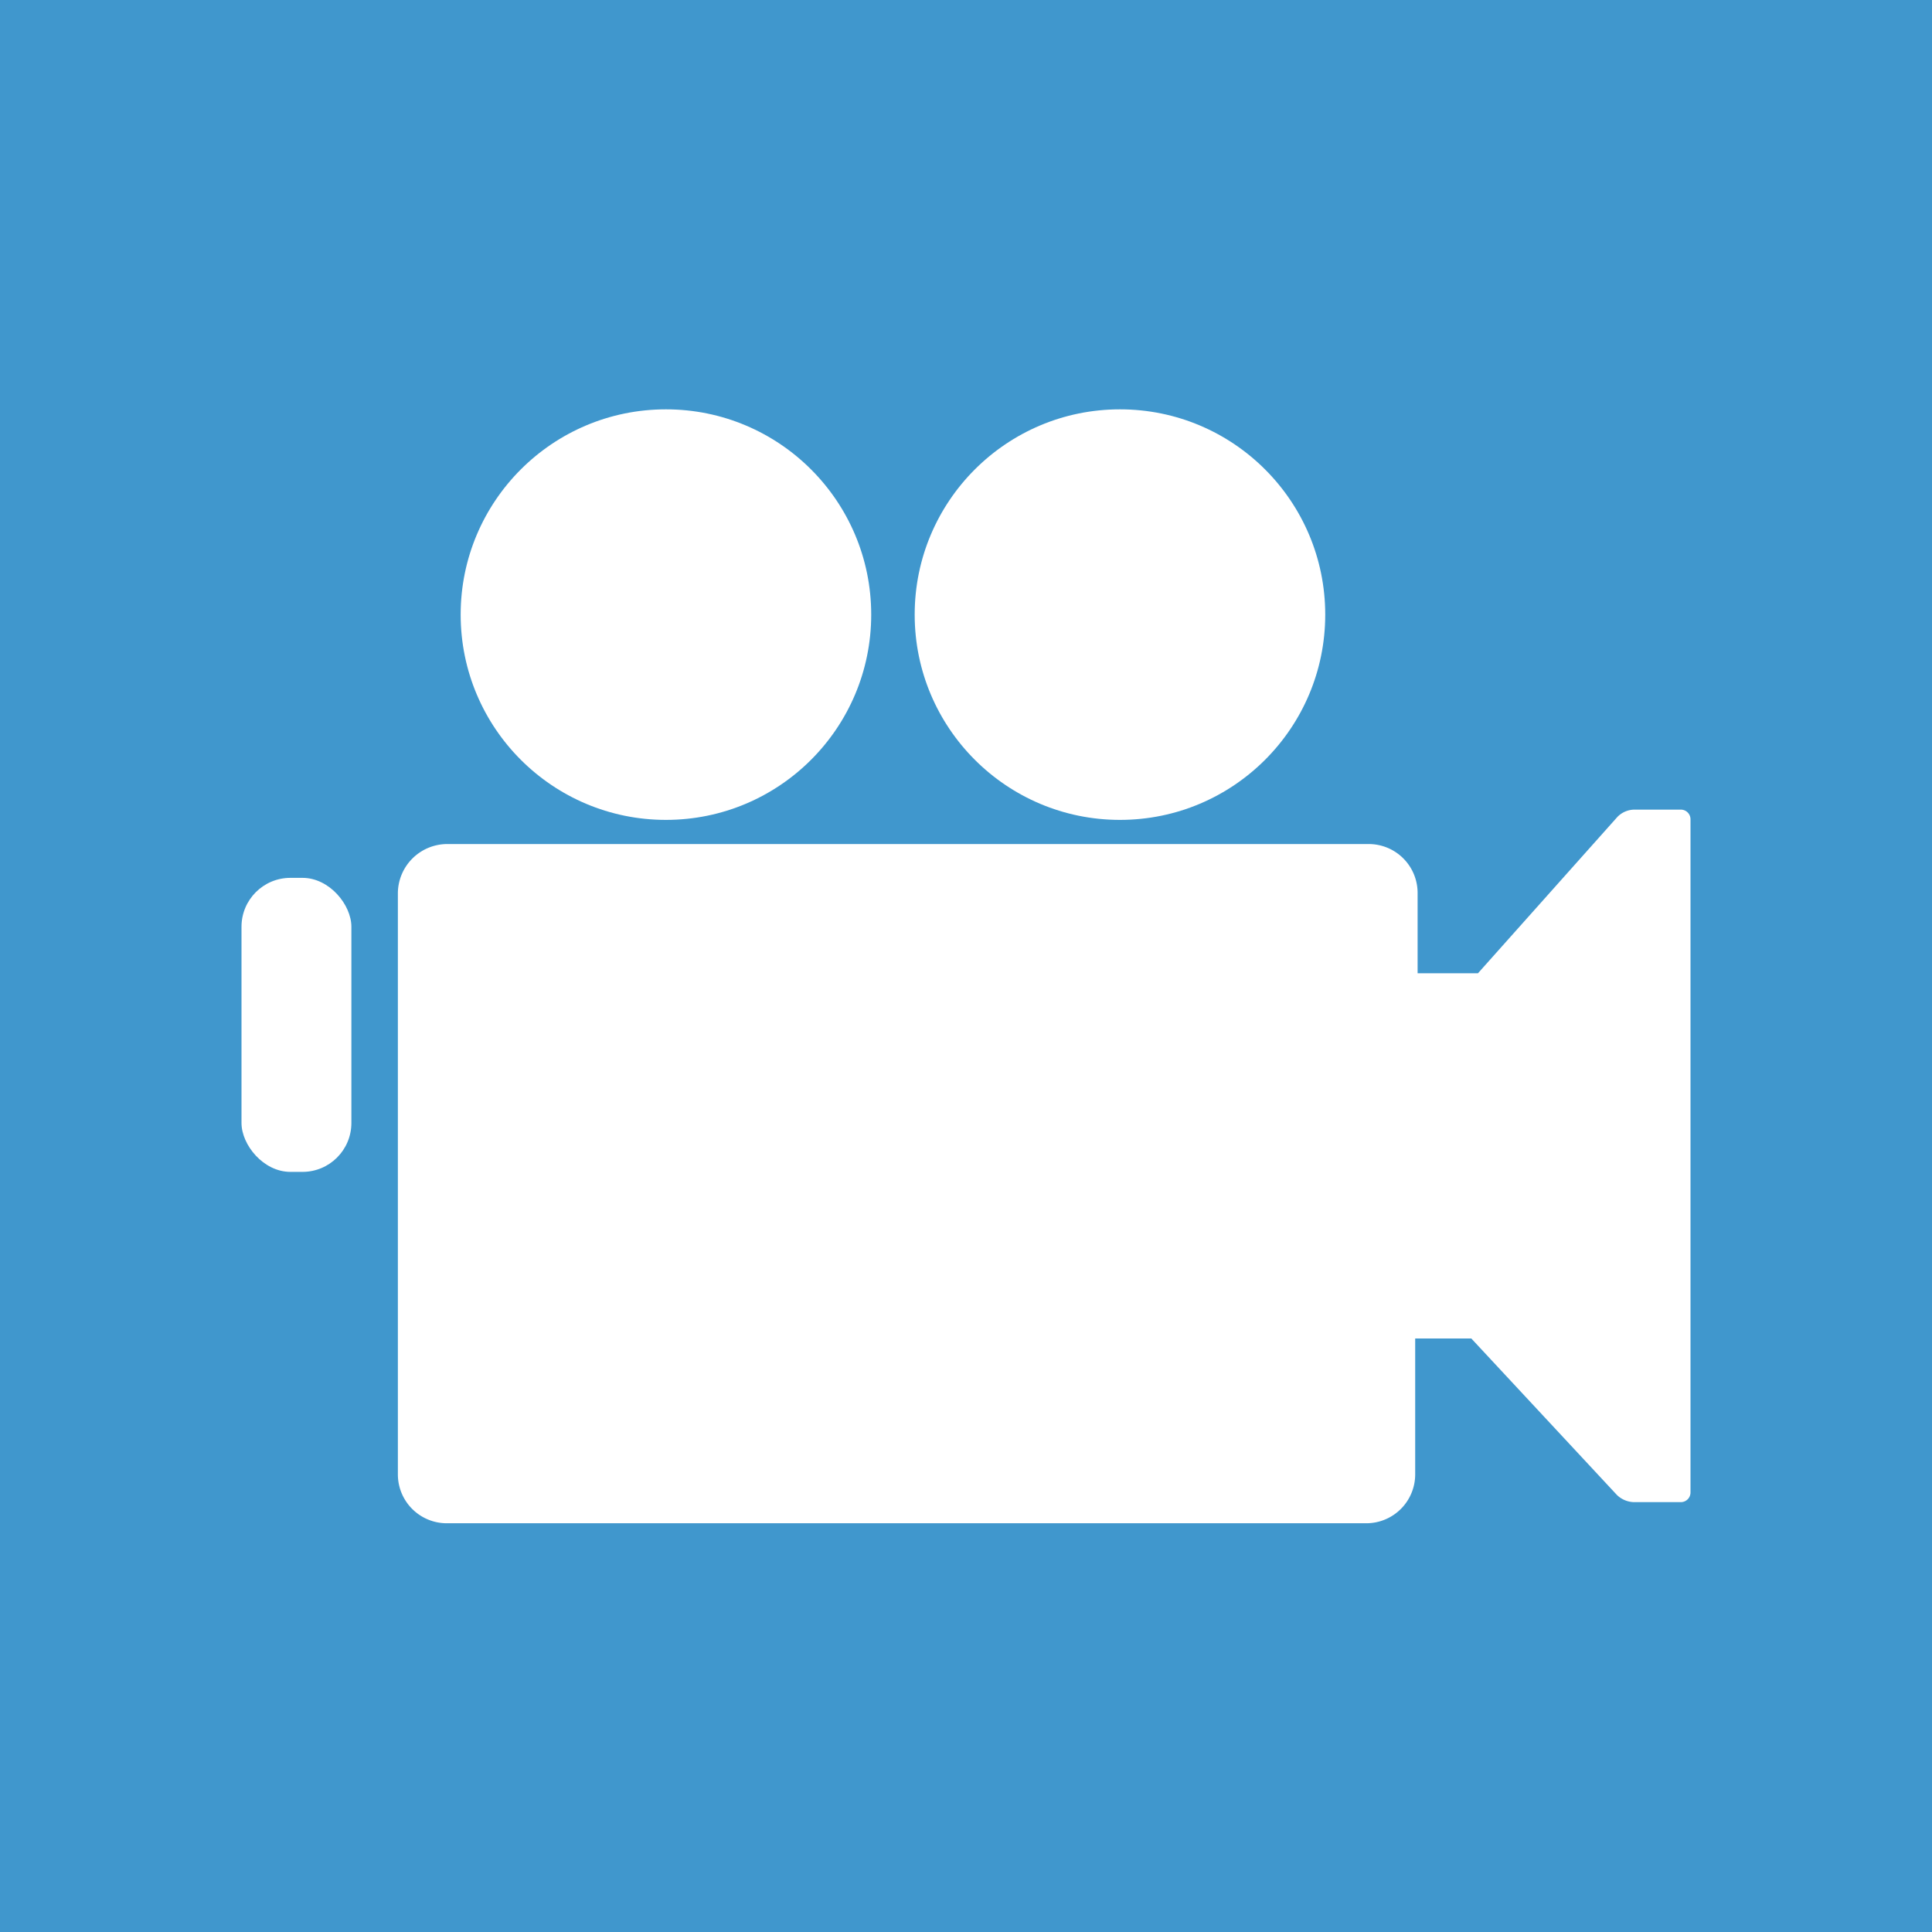 <svg id="a3d95602-c512-4c37-9d4e-8cf2e5dfd130" data-name="Layer 1" xmlns="http://www.w3.org/2000/svg" width="32" height="32" viewBox="0 0 32 32"><title>mozi_ikon</title><rect x="-0.23" y="-0.23" width="32.46" height="32.46" fill="#4097cd"/><rect x="4" y="14.54" width="1.82" height="4.87" rx="0.81" fill="#fff"/><path d="M27.84,13.41h-.78a.4.4,0,0,0-.27.12l-2.31,2.59h-1V14.79a.81.81,0,0,0-.81-.81H7.4a.82.82,0,0,0-.81.81v9.63a.81.81,0,0,0,.81.81H22.63a.81.81,0,0,0,.81-.81V22.17h.93l2.41,2.59a.42.42,0,0,0,.28.12h.78a.16.16,0,0,0,.16-.16V13.57A.16.16,0,0,0,27.84,13.41Z" fill="#fff"/><circle cx="11.03" cy="10.18" r="3.4" fill="#fff"/><circle cx="18.55" cy="10.18" r="3.4" fill="#fff"/></svg>